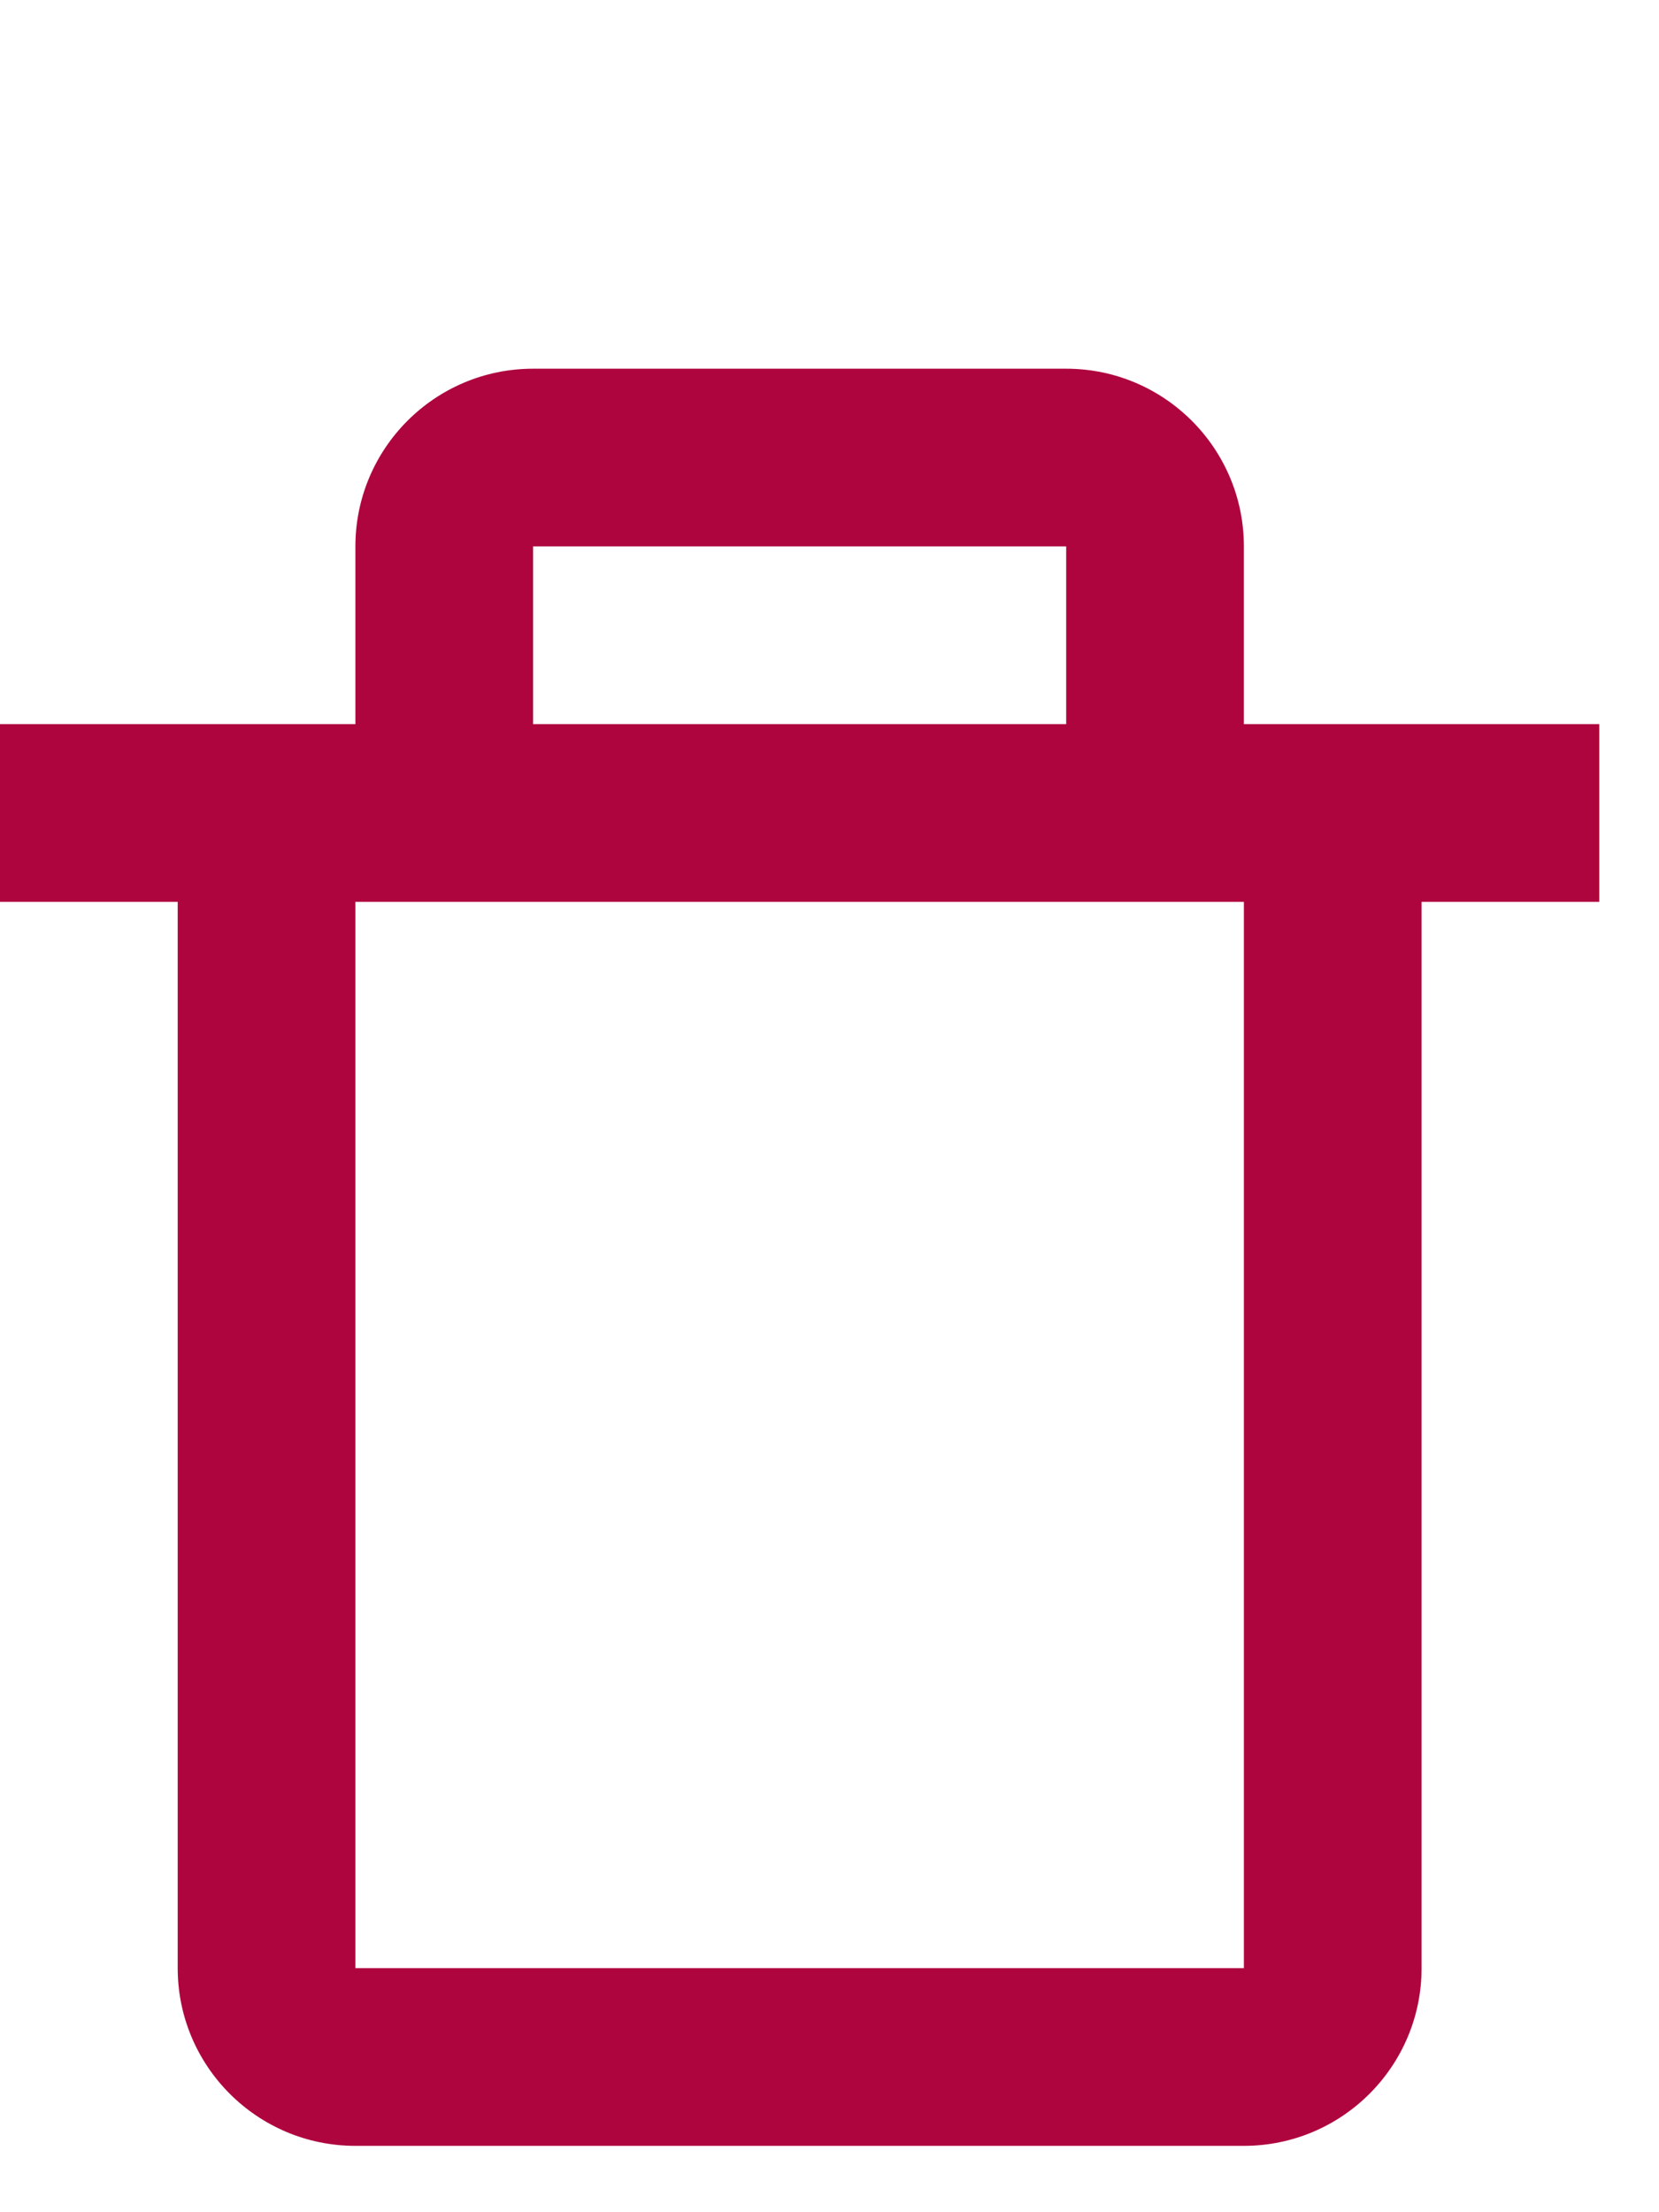 <svg width="9" height="12" viewBox="0 0 9 12" fill="none" xmlns="http://www.w3.org/2000/svg">
<path d="M0.964 10.676C0.964 11.208 1.396 11.64 1.928 11.64H6.748C7.28 11.64 7.712 11.208 7.712 10.676V4.892H8.676V3.928H7.23H6.748V2.964C6.748 2.432 6.316 2 5.784 2H2.892C2.36 2 1.928 2.432 1.928 2.964V3.928H1.446H0V4.892H0.964V10.676ZM2.892 2.964H5.784V3.928H2.892V2.964ZM2.41 4.892H6.266H6.748L6.748 10.676H1.928V4.892H2.41Z" fill="#AF053F"/>
<path d="M2.892 3.856H3.856V7.712H2.892V3.856ZM4.82 3.856H5.784V7.712H4.82V3.856Z"/>
</svg>
